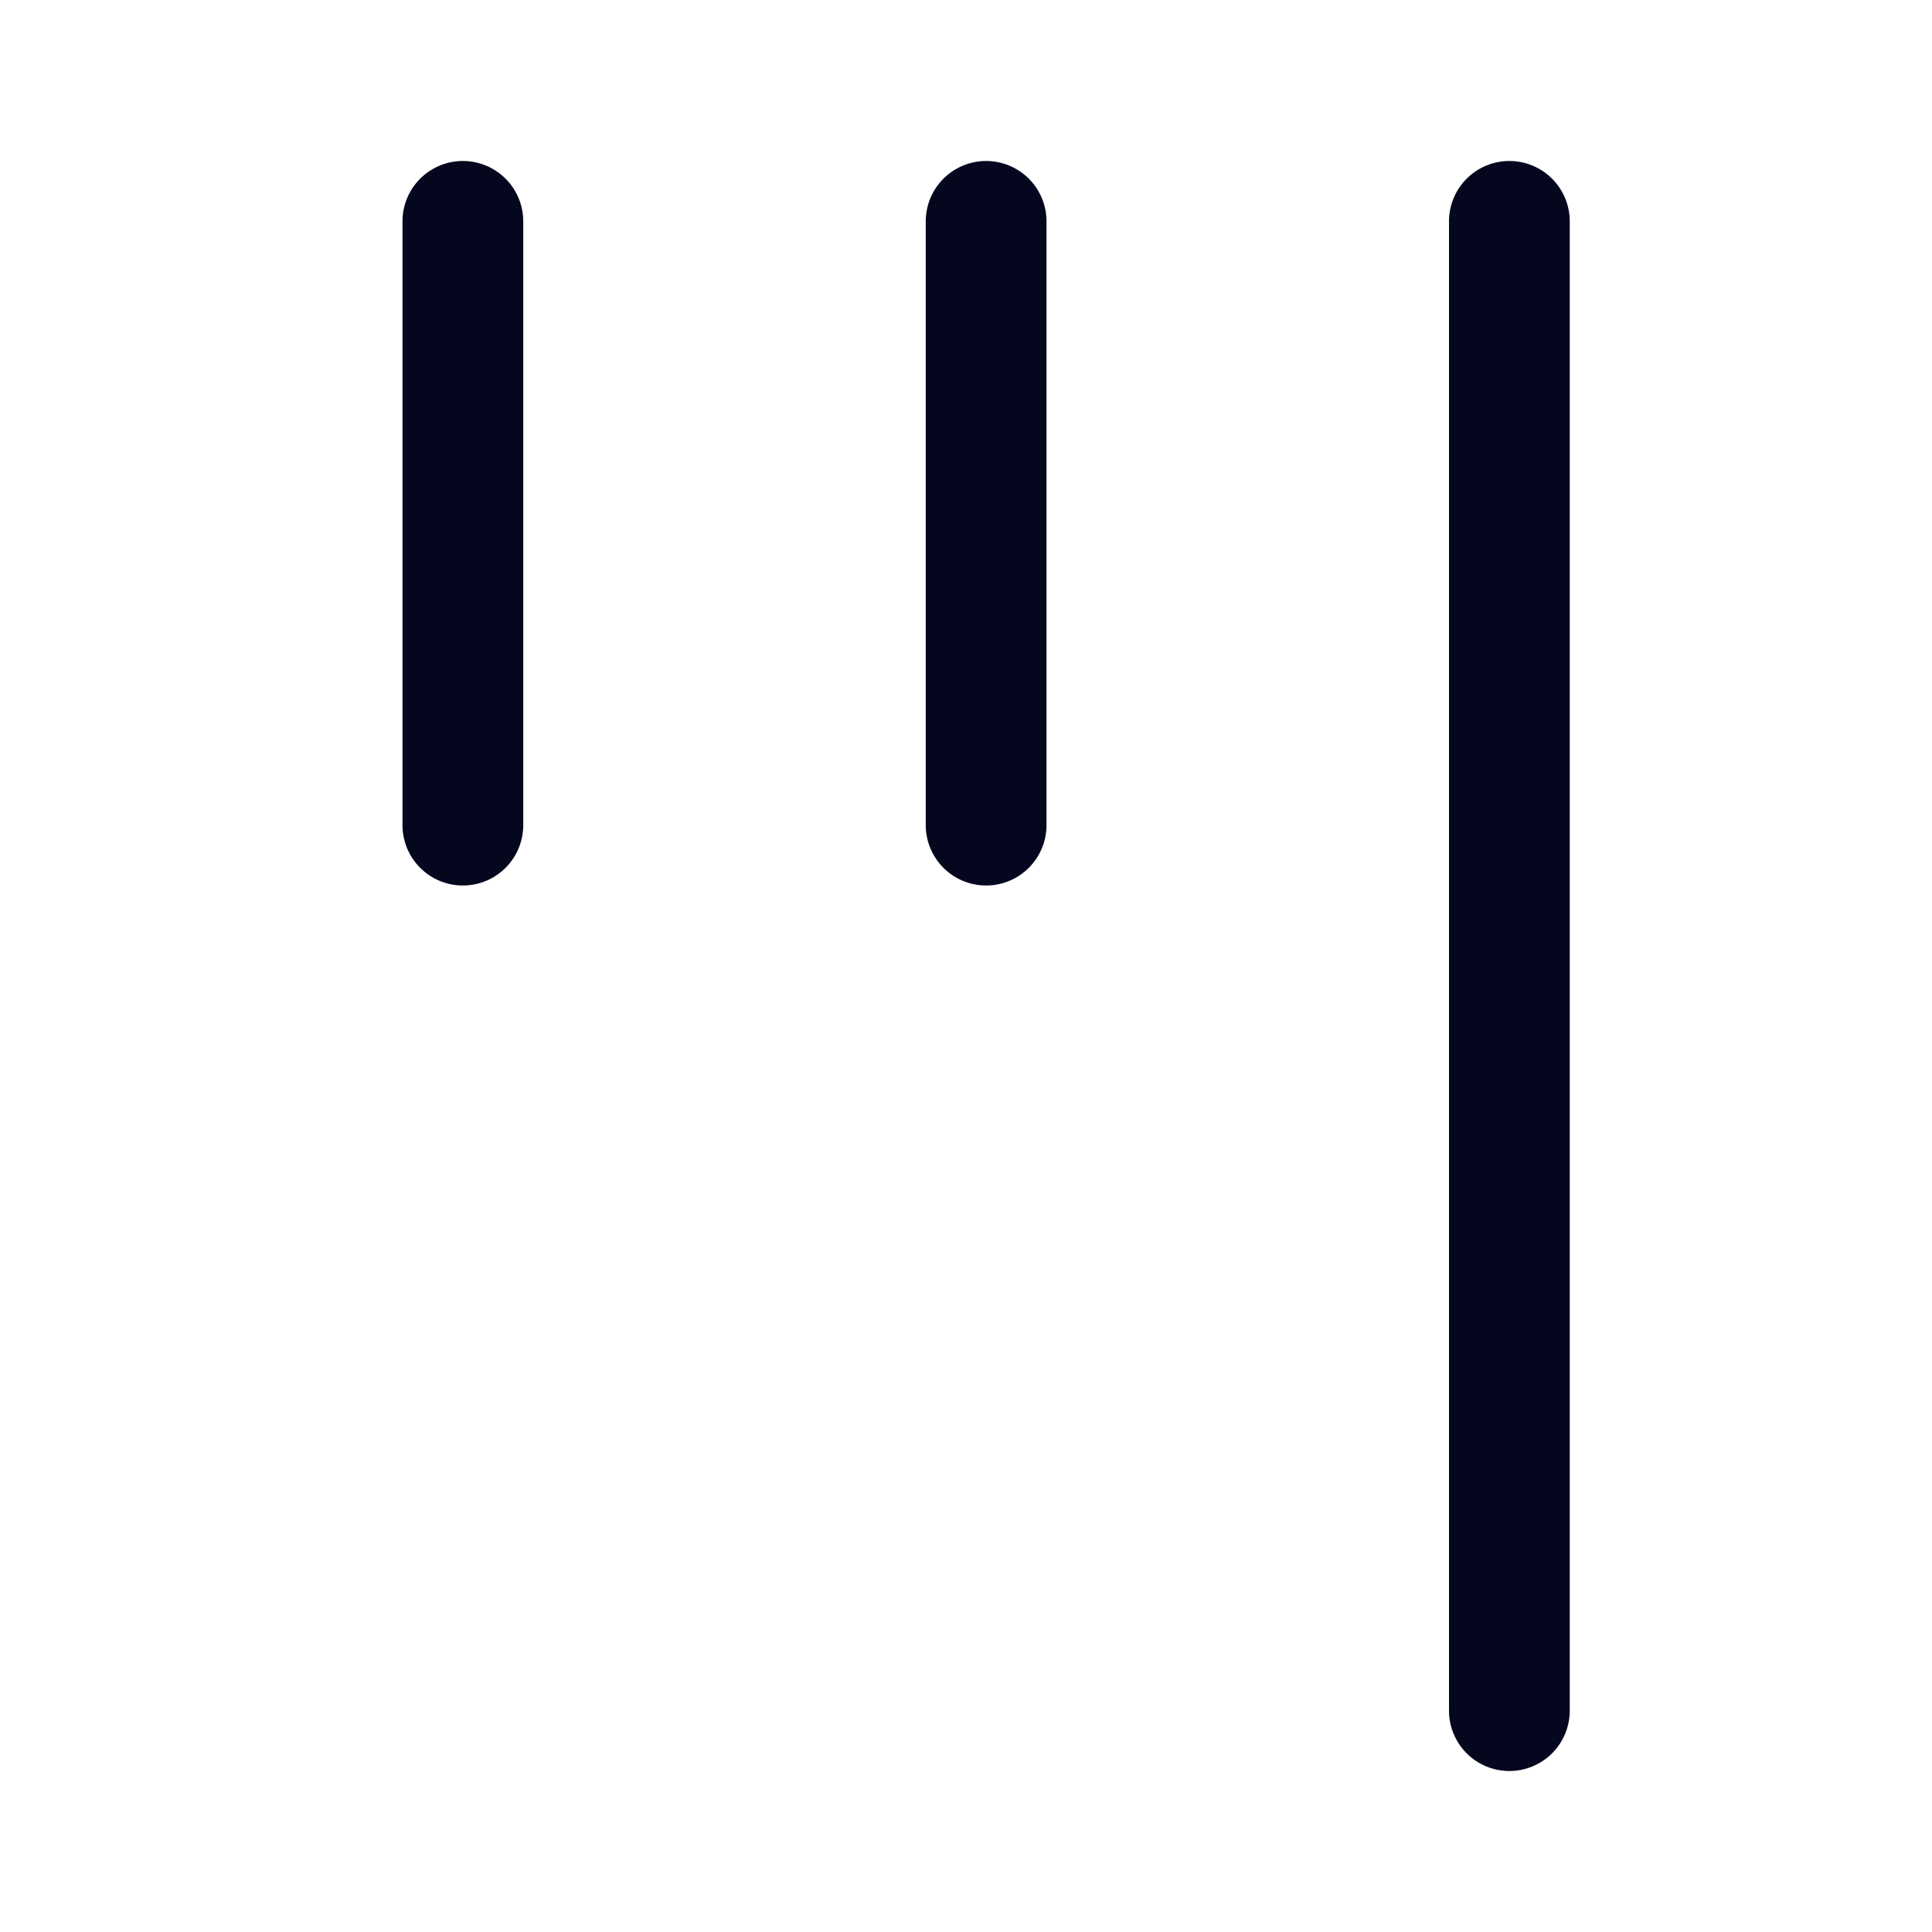 <svg xmlns="http://www.w3.org/2000/svg" width="24" height="24" fill="none"><path fill="#04071E" d="M5.75 11a.75.75 0 0 1-.75-.75v-7.5a.75.75 0 0 1 1.5 0v7.5a.75.75 0 0 1-.75.75m13 11a.75.75 0 0 1-.75-.75V2.75a.75.75 0 0 1 1.5 0v18.5a.75.75 0 0 1-.75.75M11.5 10.25a.75.75 0 0 0 1.5 0v-7.5a.75.75 0 0 0-1.5 0z"/></svg>